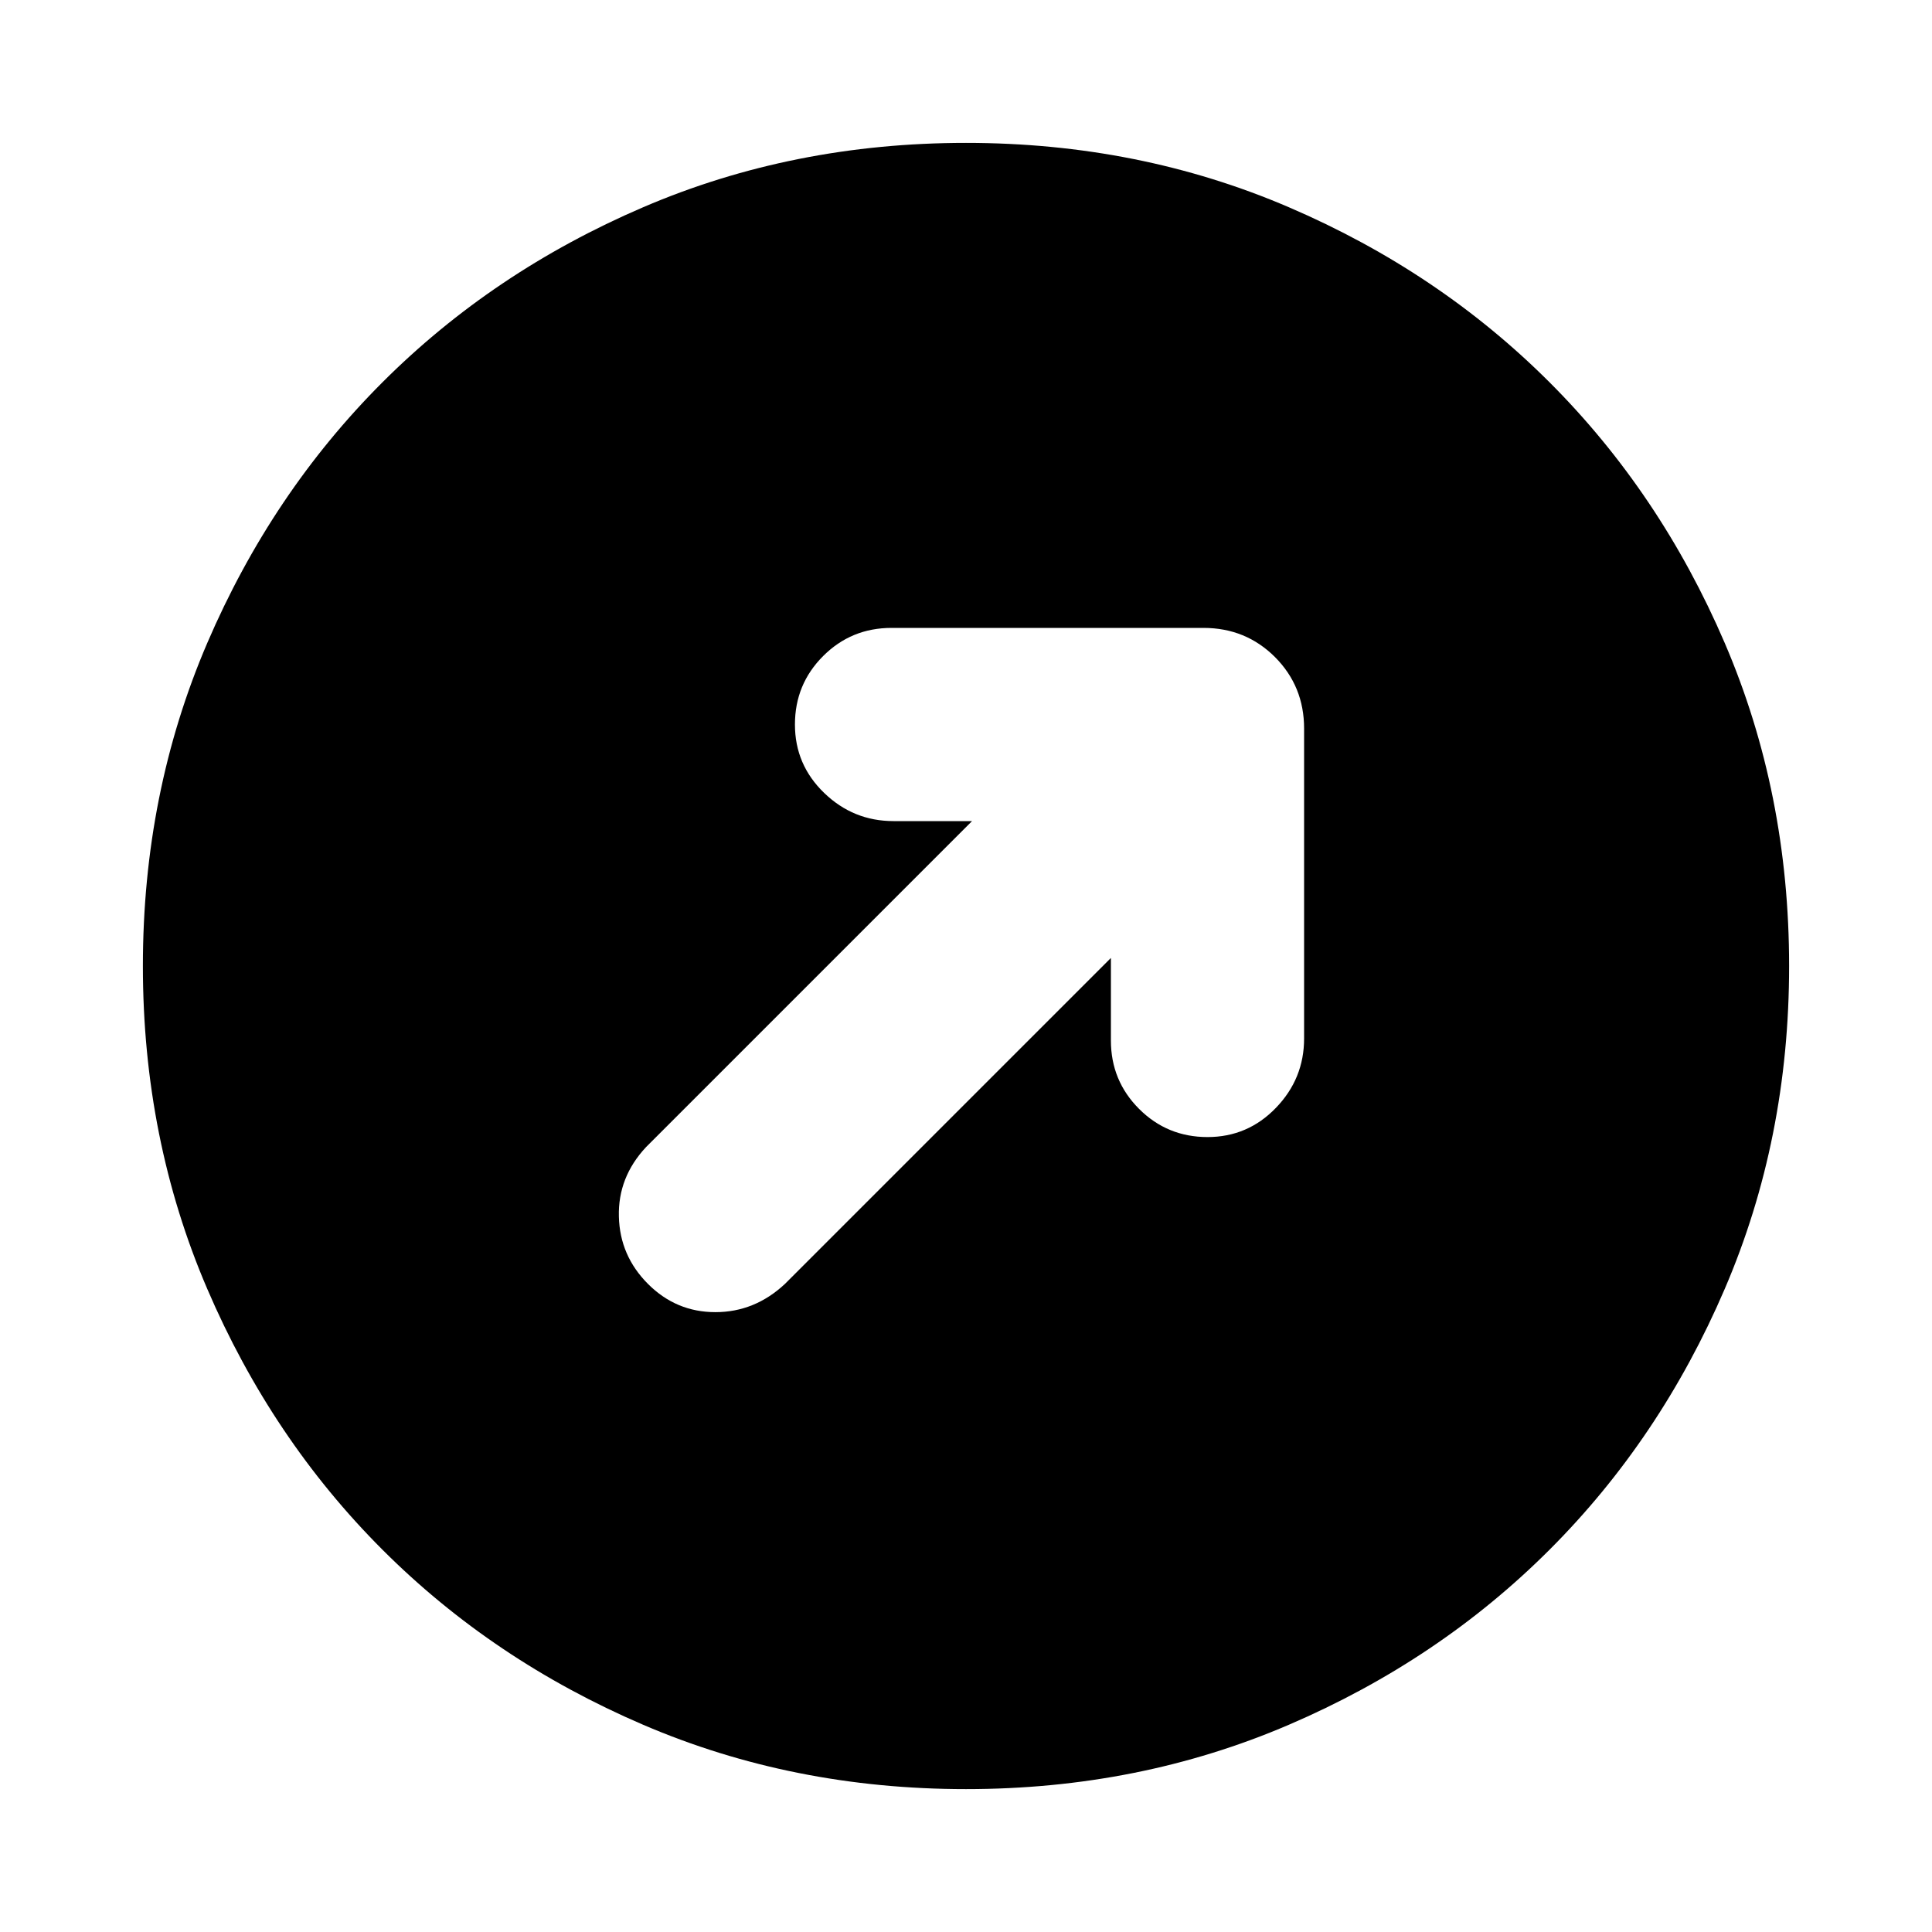 <svg xmlns="http://www.w3.org/2000/svg" height="24" width="24"><path d="M13.8 11.9v1.025q0 .5.35.85t.85.35q.5 0 .85-.363.35-.362.35-.862V9.05q0-.525-.362-.888-.363-.362-.888-.362h-3.875q-.5 0-.85.35t-.35.85q0 .5.363.85.362.35.862.35h.975l-4.05 4.05q-.35.375-.337.863.012.487.362.837t.837.35q.488 0 .863-.35ZM12 22.225q-2.15 0-4.012-.8-1.863-.8-3.238-2.175-1.375-1.375-2.175-3.238-.8-1.862-.8-4.012 0-2.15.8-4.013.8-1.862 2.175-3.237 1.375-1.375 3.238-2.175 1.862-.8 4.012-.8 2.15 0 4.012.8 1.863.8 3.238 2.175 1.375 1.375 2.175 3.237.8 1.863.8 4.013t-.8 4.012q-.8 1.863-2.175 3.238-1.375 1.375-3.238 2.175-1.862.8-4.012.8Z"/></svg>
